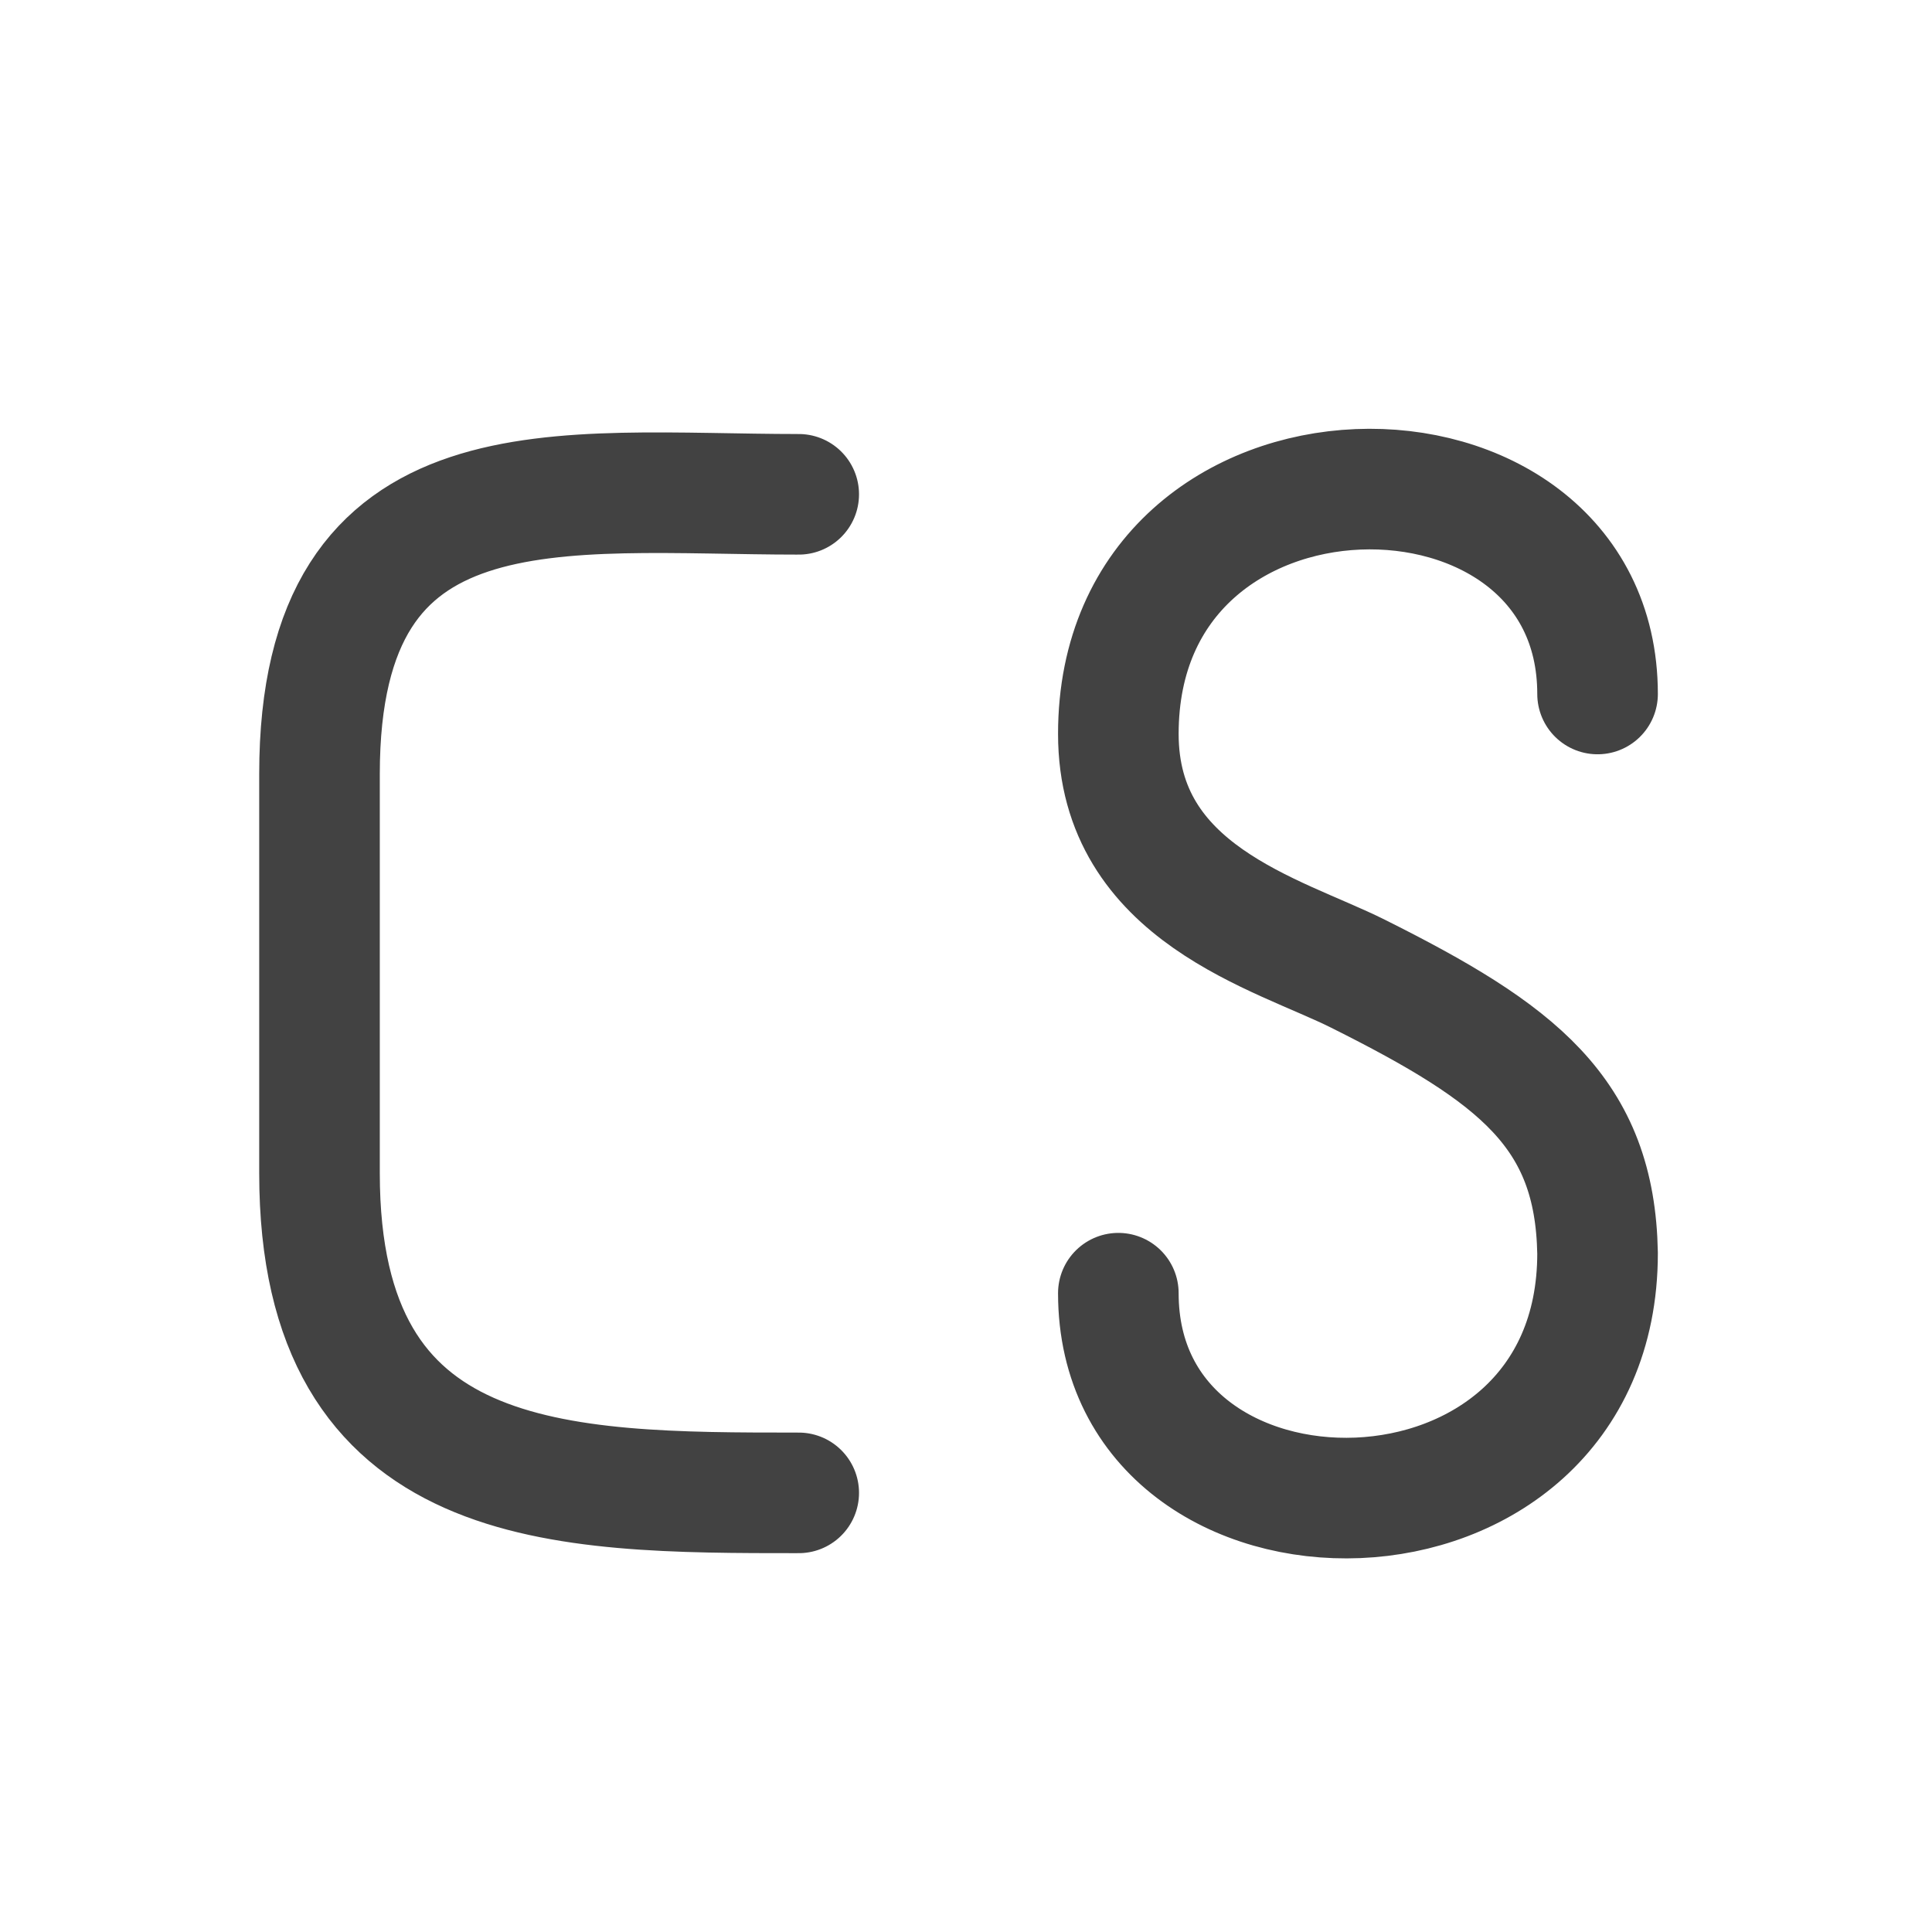 <svg xmlns="http://www.w3.org/2000/svg" width="64" height="64" viewBox="0 0 48 48"><g fill="none" stroke-width="31.95" stroke-linecap="round" stroke-linejoin="round" stroke="#424242"><path d="M19.844 12.281c-5.953 0-11.906-.992-11.906 6.946v9.925c0 7.938 5.953 7.938 11.906 7.938M39.691 17.242c0-6.945-11.906-6.945-11.906.992 0 3.973 3.969 4.965 5.953 5.957 3.97 1.985 5.89 3.454 5.953 6.946 0 7.937-11.906 7.937-11.906.992" stroke-width="2.996"/></g></svg>